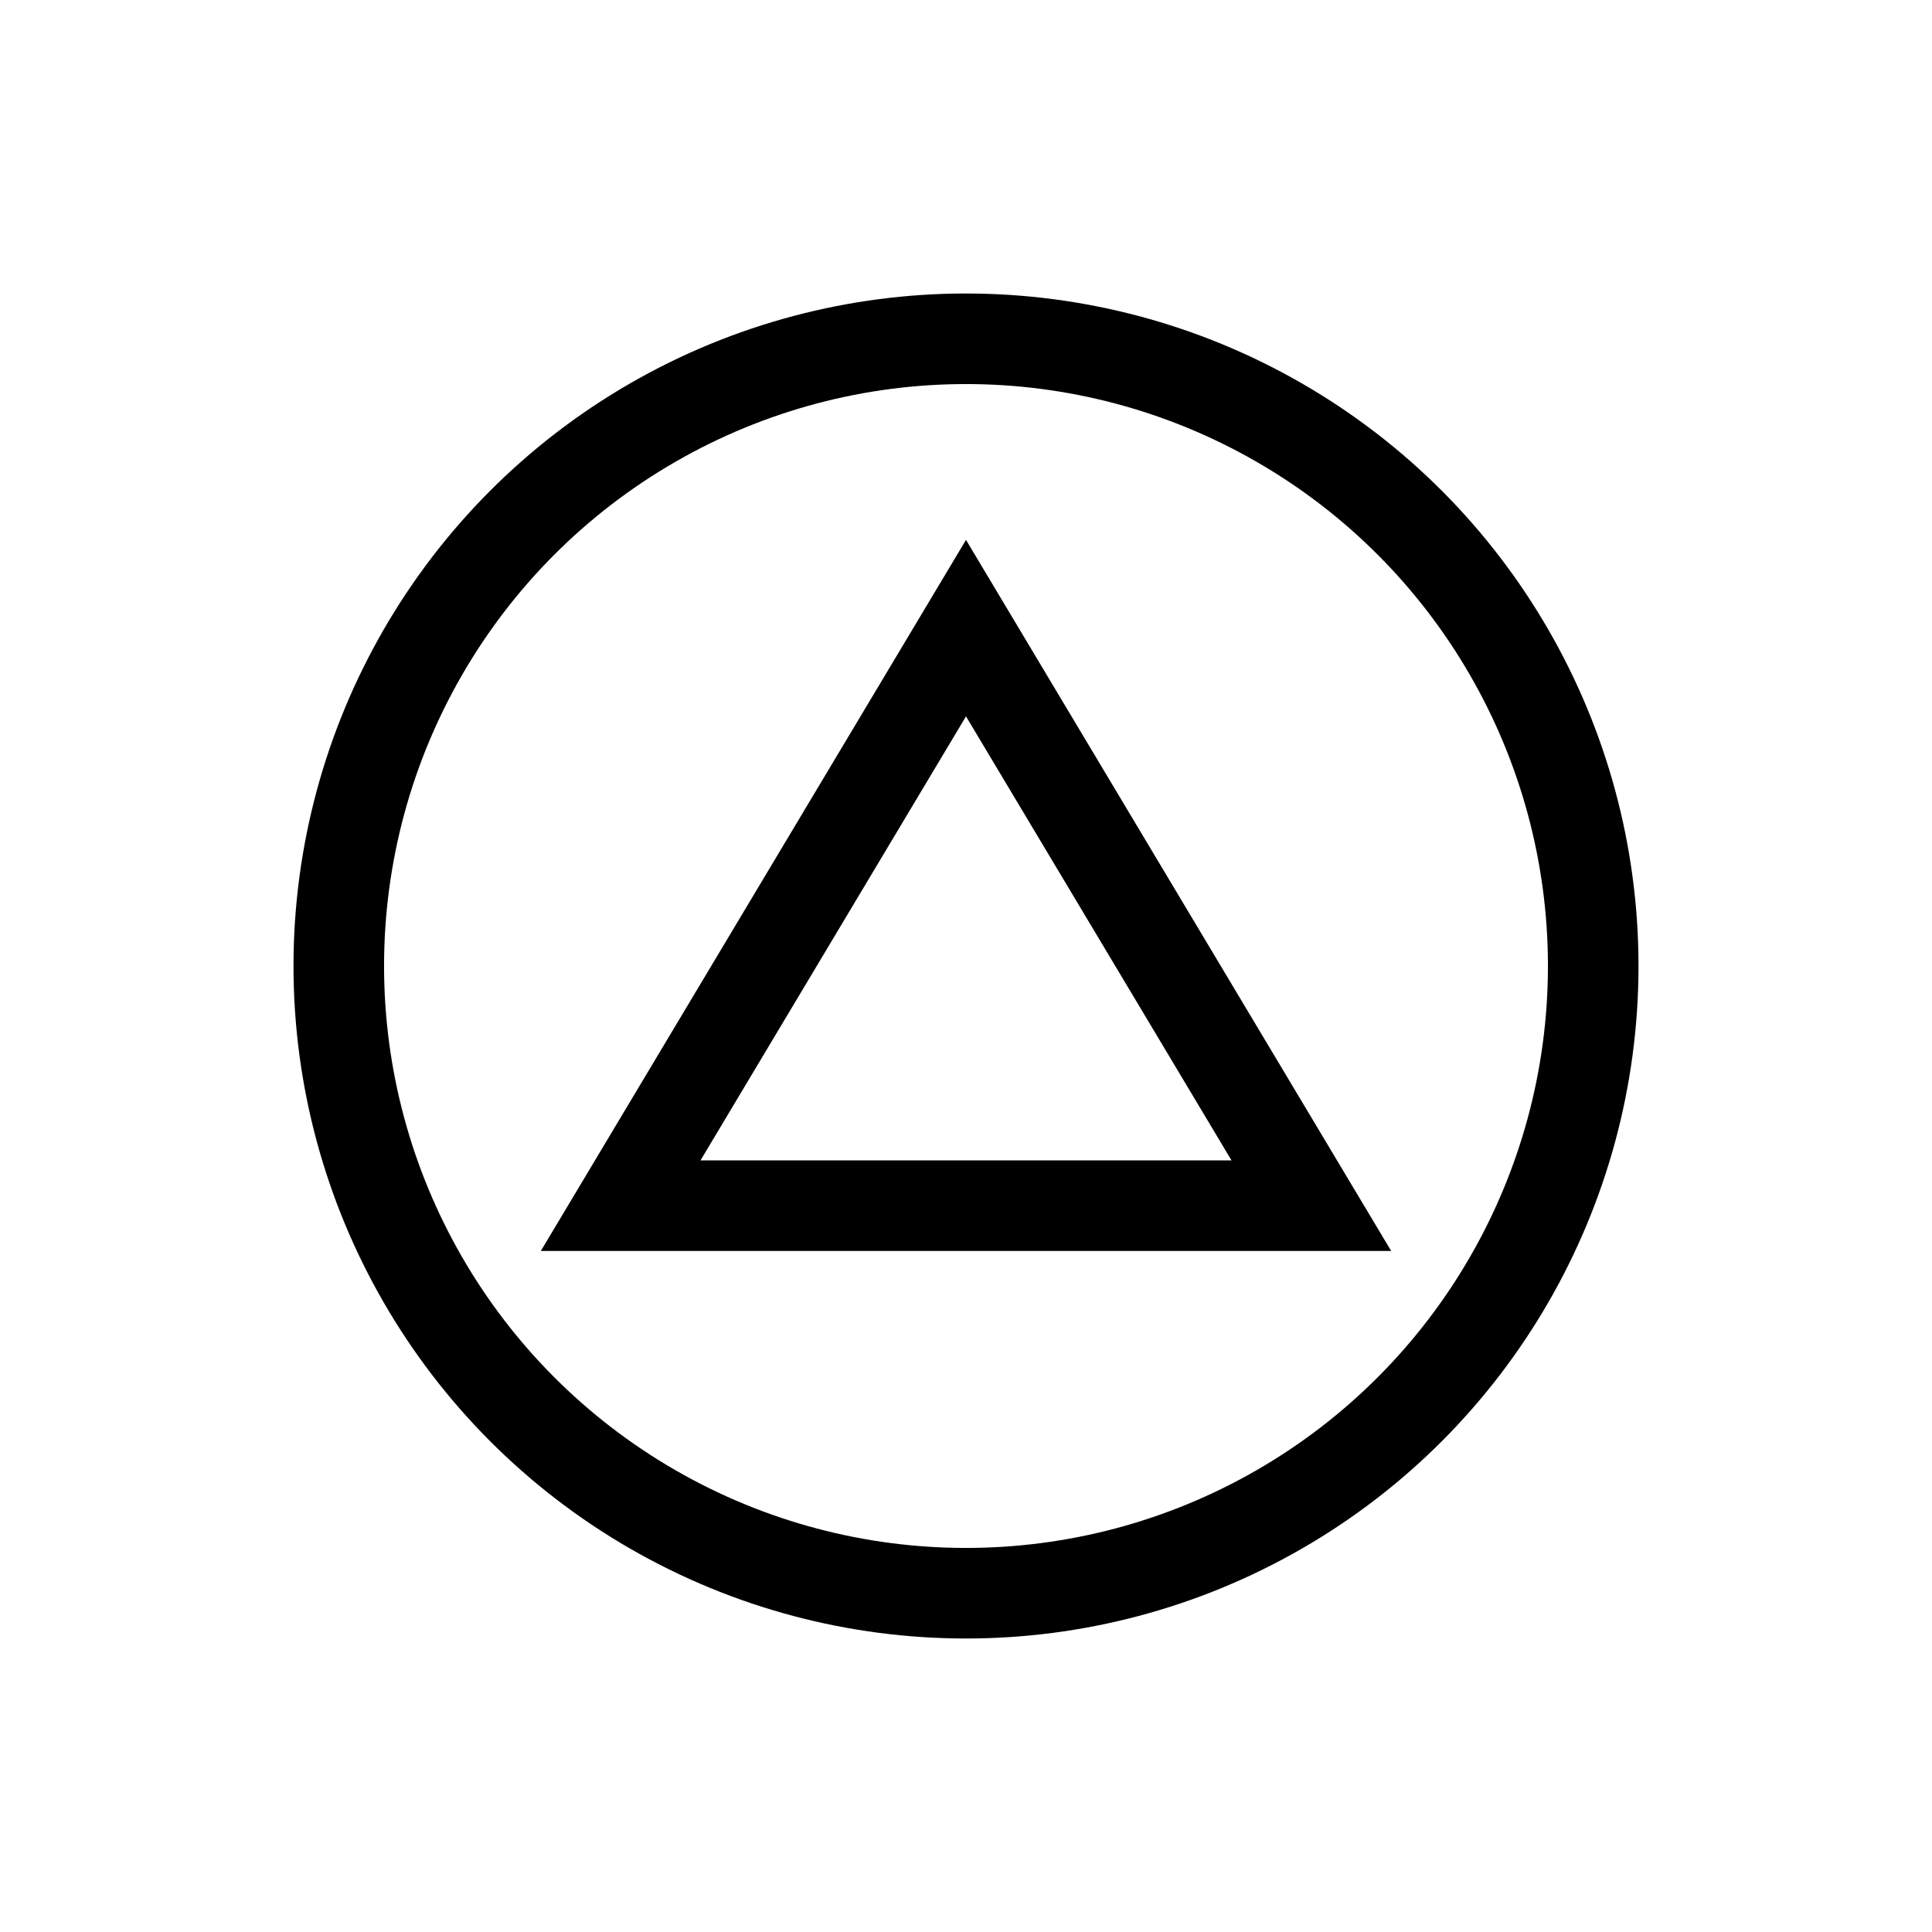 <svg id="Layer_1" data-name="Layer 1" xmlns="http://www.w3.org/2000/svg" viewBox="0 0 512 512"><defs><style>.cls-1{fill:none;stroke:#000;stroke-miterlimit:10;stroke-width:24px;}</style></defs><circle class="cls-1" cx="256" cy="256" r="166.22"/><polygon class="cls-1" points="256 166.46 164.48 319.52 256 319.52 347.52 319.52 256 166.46"/></svg>